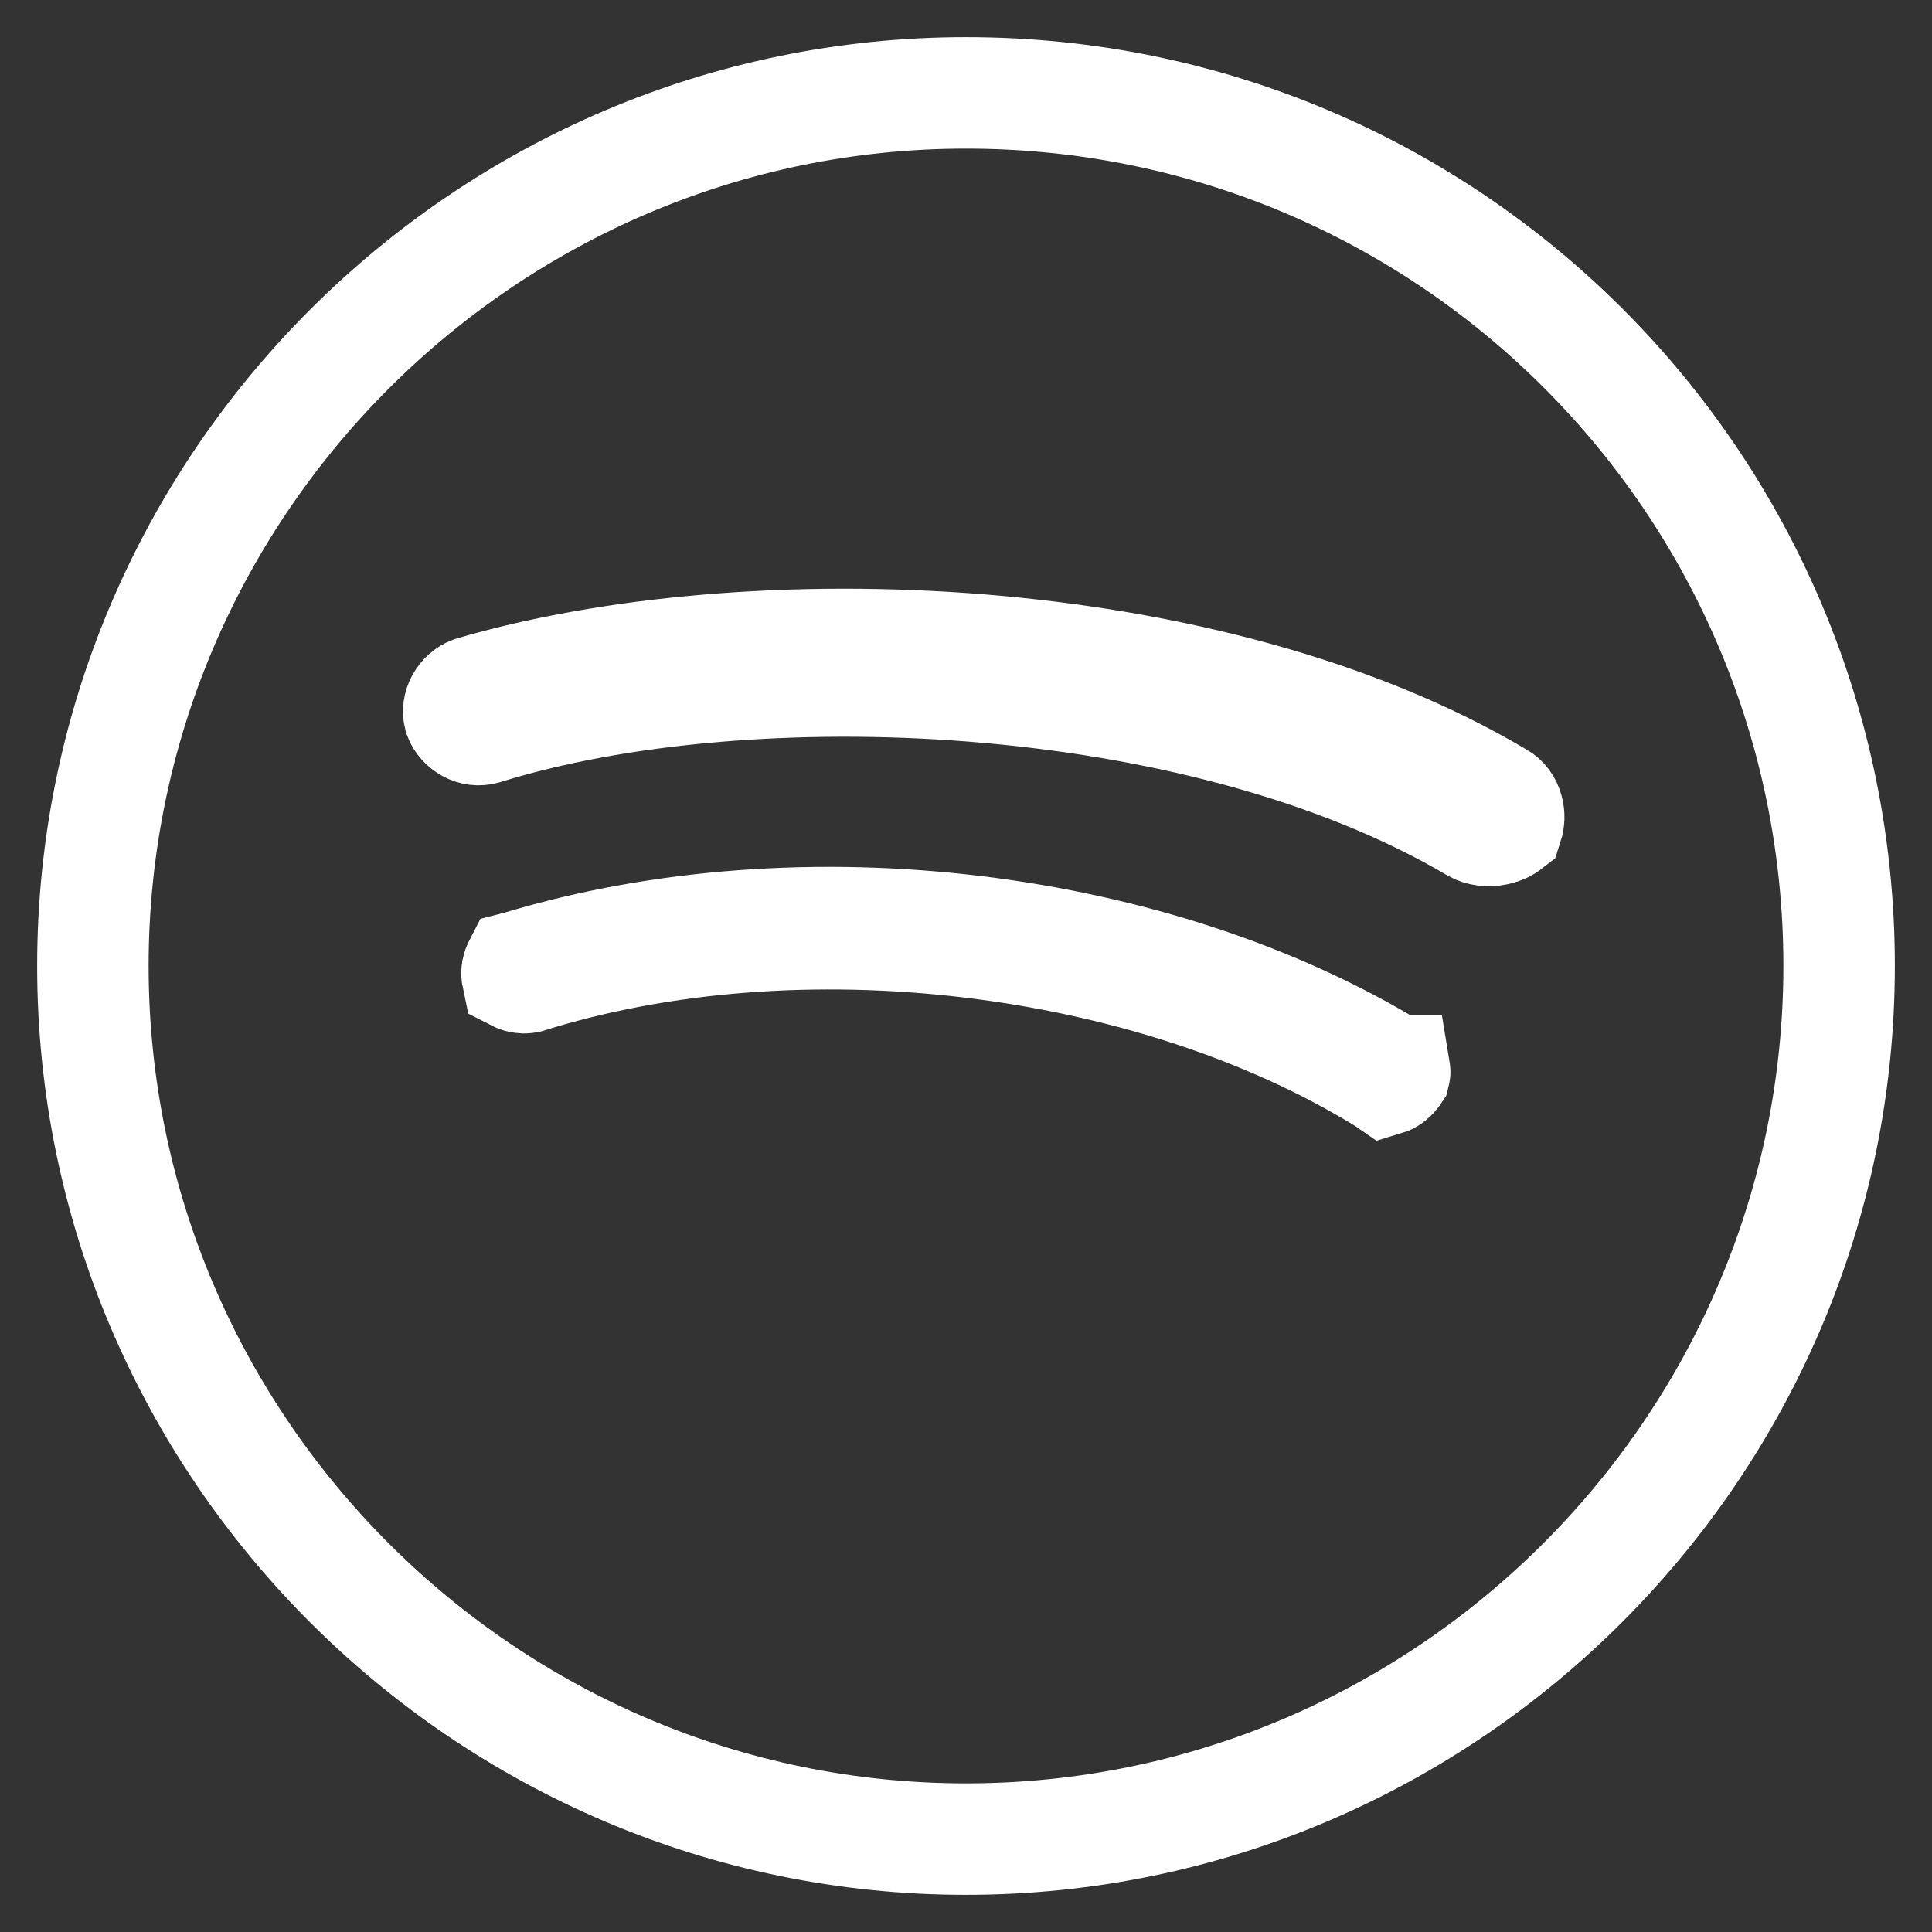 <svg width="56" height="56" viewBox="0 0 26 26" fill="none" xmlns="http://www.w3.org/2000/svg">
<rect x="0" y="0" width="26" height="26" fill="#333333" stroke="none"/>
<path d="M18.654 14.53L18.638 14.519L18.615 14.505C15.467 12.58 10.749 12.006 7.089 13.155C7.07 13.158 7.05 13.159 7.03 13.156C7.004 13.153 6.983 13.146 6.968 13.139C6.965 13.138 6.963 13.136 6.961 13.135C6.957 13.116 6.956 13.096 6.958 13.075C6.961 13.05 6.968 13.03 6.974 13.017C6.976 13.013 6.978 13.01 6.979 13.008L6.983 13.007L7 13.002C10.822 11.85 15.547 12.437 18.767 14.409L18.768 14.409C18.77 14.421 18.77 14.43 18.769 14.434L18.759 14.449C18.717 14.502 18.674 14.524 18.654 14.53ZM19.857 11.134C17.965 10.017 15.497 9.424 13.107 9.234C10.71 9.043 8.303 9.251 6.513 9.808C6.443 9.828 6.375 9.819 6.313 9.785C6.25 9.75 6.203 9.694 6.181 9.637C6.165 9.572 6.174 9.507 6.207 9.446C6.243 9.38 6.299 9.334 6.354 9.313C8.201 8.77 10.684 8.541 13.208 8.748C15.743 8.956 18.248 9.596 20.155 10.729L20.163 10.734L20.172 10.739C20.223 10.768 20.27 10.822 20.292 10.907C20.31 10.973 20.306 11.041 20.287 11.1C20.26 11.121 20.211 11.149 20.134 11.166C20.025 11.189 19.925 11.172 19.857 11.134ZM13 1.25C6.534 1.25 1.25 6.534 1.25 13C1.25 19.466 6.534 24.75 13 24.75C19.466 24.75 24.75 19.466 24.75 13C24.75 6.536 19.522 1.25 13 1.25Z" stroke="white" stroke-width="1.5"/>
</svg>
